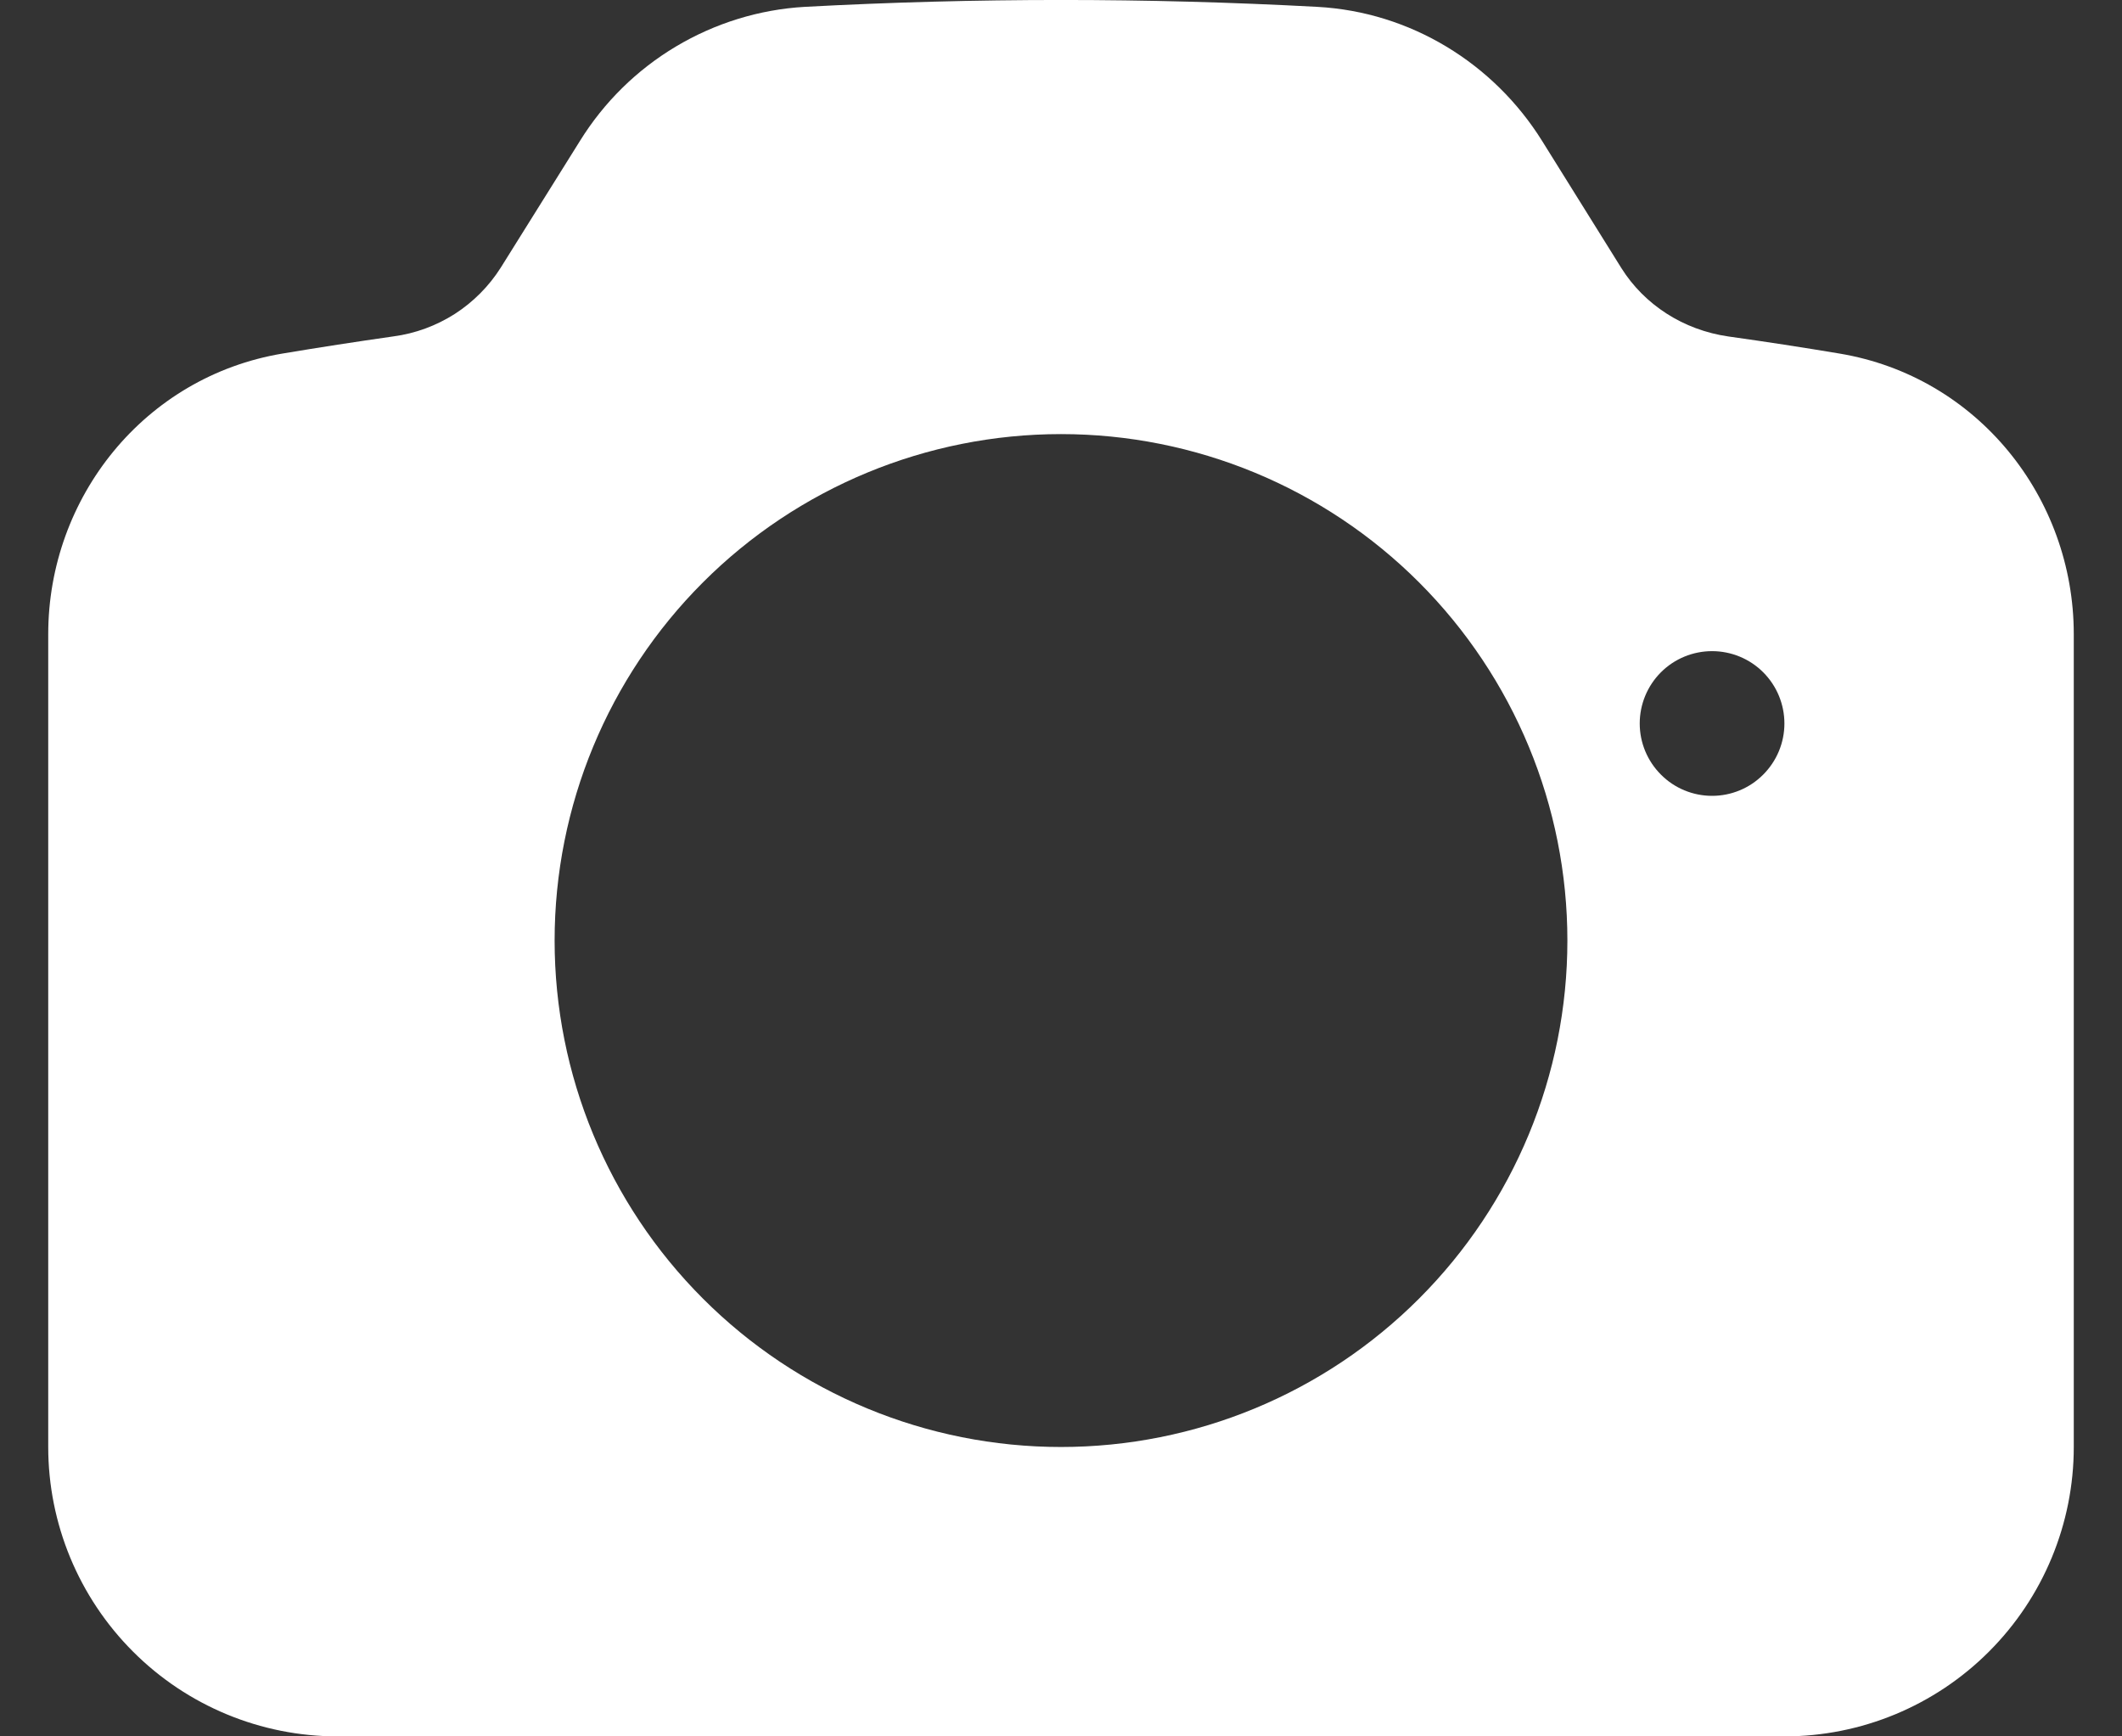 <svg width="22" height="18" viewBox="0 0 22 18" fill="none" xmlns="http://www.w3.org/2000/svg">
<rect x="0" y="0" width="22" height="18" fill="#333333" stroke="none"/>
<path fill-rule="evenodd" clip-rule="evenodd" d="M8.344 0.071C10.113 -0.024 11.887 -0.024 13.656 0.071C14.623 0.123 15.486 0.656 15.988 1.461L16.809 2.778C17.049 3.161 17.454 3.421 17.919 3.488C18.305 3.542 18.689 3.601 19.071 3.665C20.503 3.904 21.5 5.158 21.5 6.574V15C21.5 15.795 21.184 16.558 20.621 17.121C20.059 17.684 19.296 18 18.5 18H3.5C2.704 18 1.941 17.684 1.379 17.121C0.816 16.558 0.5 15.795 0.5 15V6.574C0.5 5.158 1.497 3.904 2.929 3.665C3.311 3.601 3.695 3.542 4.08 3.487C4.306 3.457 4.522 3.377 4.714 3.255C4.905 3.132 5.068 2.969 5.19 2.777L6.012 1.462C6.261 1.06 6.602 0.724 7.008 0.482C7.414 0.24 7.872 0.098 8.344 0.071ZM5.75 9.75C5.75 8.357 6.303 7.022 7.288 6.037C8.272 5.053 9.608 4.5 11 4.5C12.392 4.5 13.728 5.053 14.712 6.037C15.697 7.022 16.25 8.357 16.25 9.75C16.25 11.142 15.697 12.477 14.712 13.462C13.728 14.447 12.392 15 11 15C9.608 15 8.272 14.447 7.288 13.462C6.303 12.477 5.75 11.142 5.75 9.75ZM17.75 8.25C17.949 8.25 18.14 8.171 18.28 8.03C18.421 7.889 18.5 7.699 18.5 7.5C18.5 7.301 18.421 7.11 18.28 6.969C18.14 6.829 17.949 6.75 17.75 6.75C17.551 6.75 17.36 6.829 17.22 6.969C17.079 7.11 17 7.301 17 7.5C17 7.699 17.079 7.889 17.22 8.03C17.36 8.171 17.551 8.25 17.75 8.25Z" fill="white"/>
</svg>
